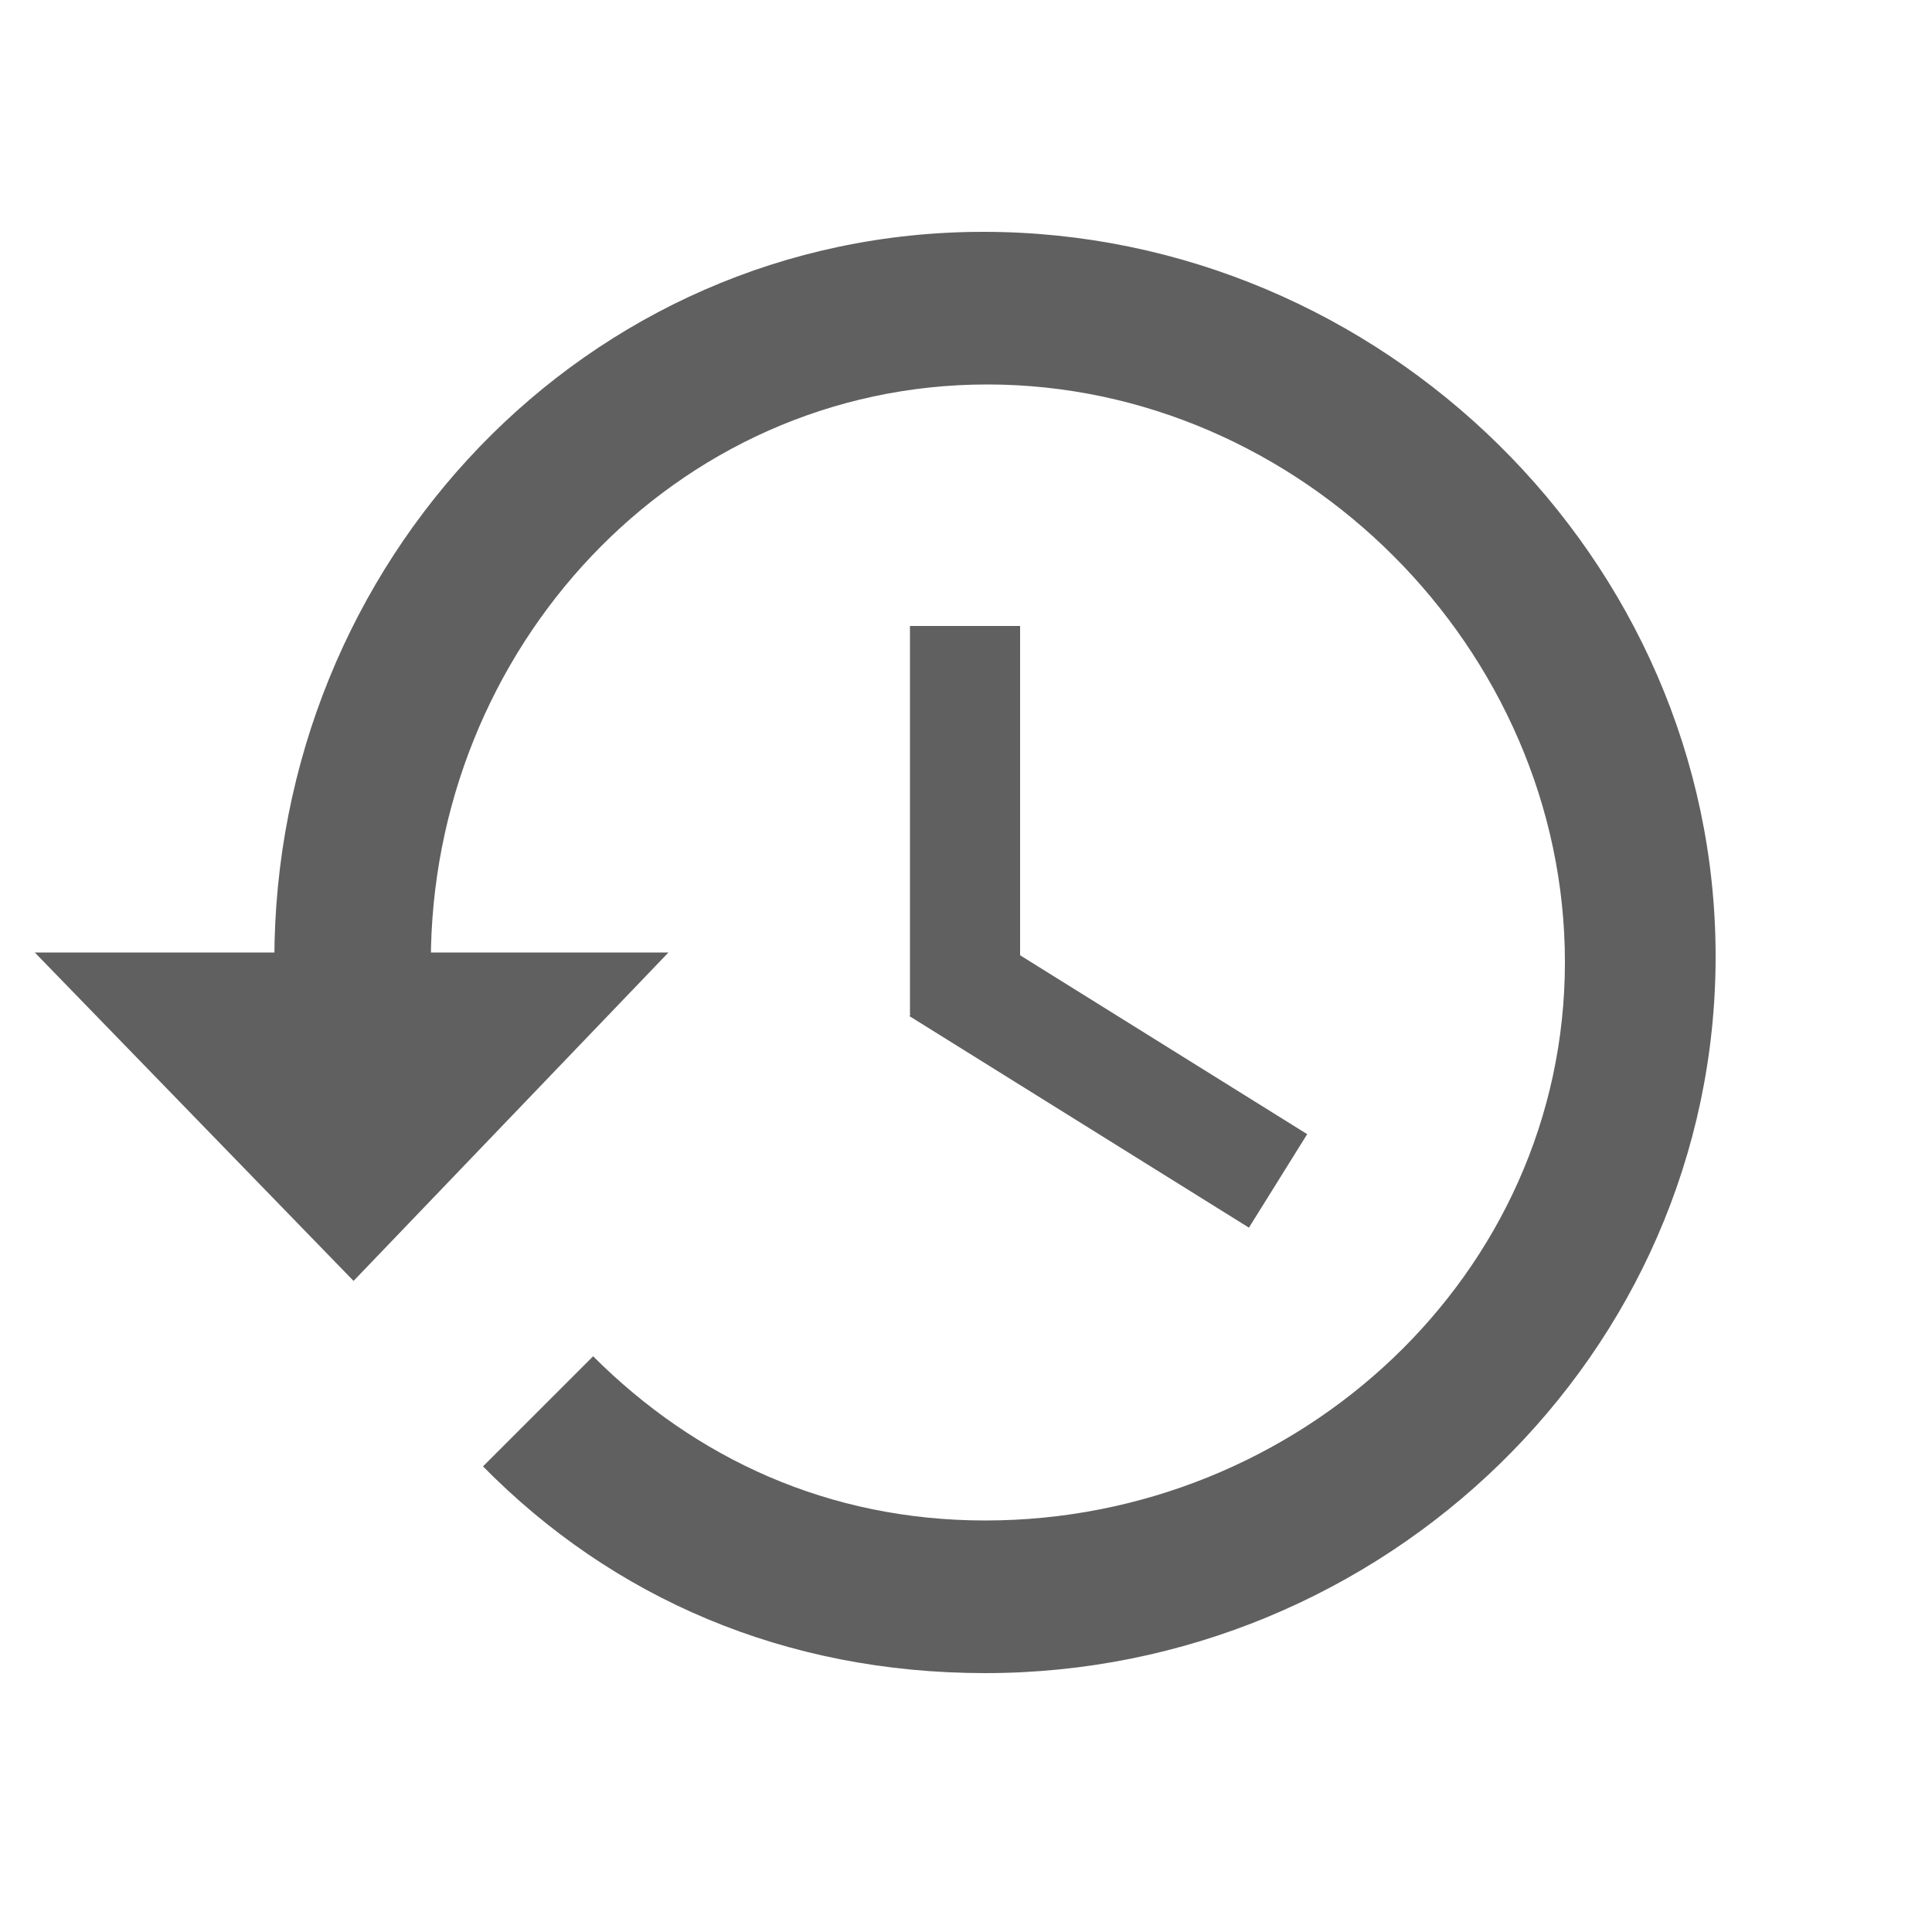 <?xml version="1.0" encoding="utf-8"?>
<!-- Generator: Adobe Illustrator 24.0.2, SVG Export Plug-In . SVG Version: 6.00 Build 0)  -->
<svg version="1.1" id="Capa_5" xmlns="http://www.w3.org/2000/svg" xmlns:xlink="http://www.w3.org/1999/xlink" x="0px" y="0px"
	 viewBox="0 0 100 100" style="enable-background:new 0 0 100 100;" xml:space="preserve">
<style type="text/css">
	.st0{fill:#606060;}
</style>
<rect x="47.1" y="32.4" class="st0" width="5.7" height="20.1"/>
<rect x="54.6" y="45.3" transform="matrix(-0.529 0.849 -0.849 -0.529 135.003 36.312)" class="st0" width="5.7" height="20.7"/>
<polygon class="st0" points="1.8,49.3 34.6,49.3 18.3,66.3 "/>
<path class="st0" d="M50.9,12c-20.6,0-36.7,17.1-36.7,37.7c0,3.1,0.4,6.1,1.1,9c0.1,0,0.1,0,0.2,0l6.8-2.6c-0.4-2,0-4.1,0-6.3
	c0-16.2,12.6-29.9,28.8-29.9s29.9,13.7,29.9,29.9S67.2,78.7,51,78.7c-8.1,0-15-3.2-20.3-8.5L25,75.9c6.7,6.8,15.6,10.7,26,10.7
	c20.6,0,37.8-16.5,37.8-37.1S71.5,12,50.9,12z"/>
</svg>
